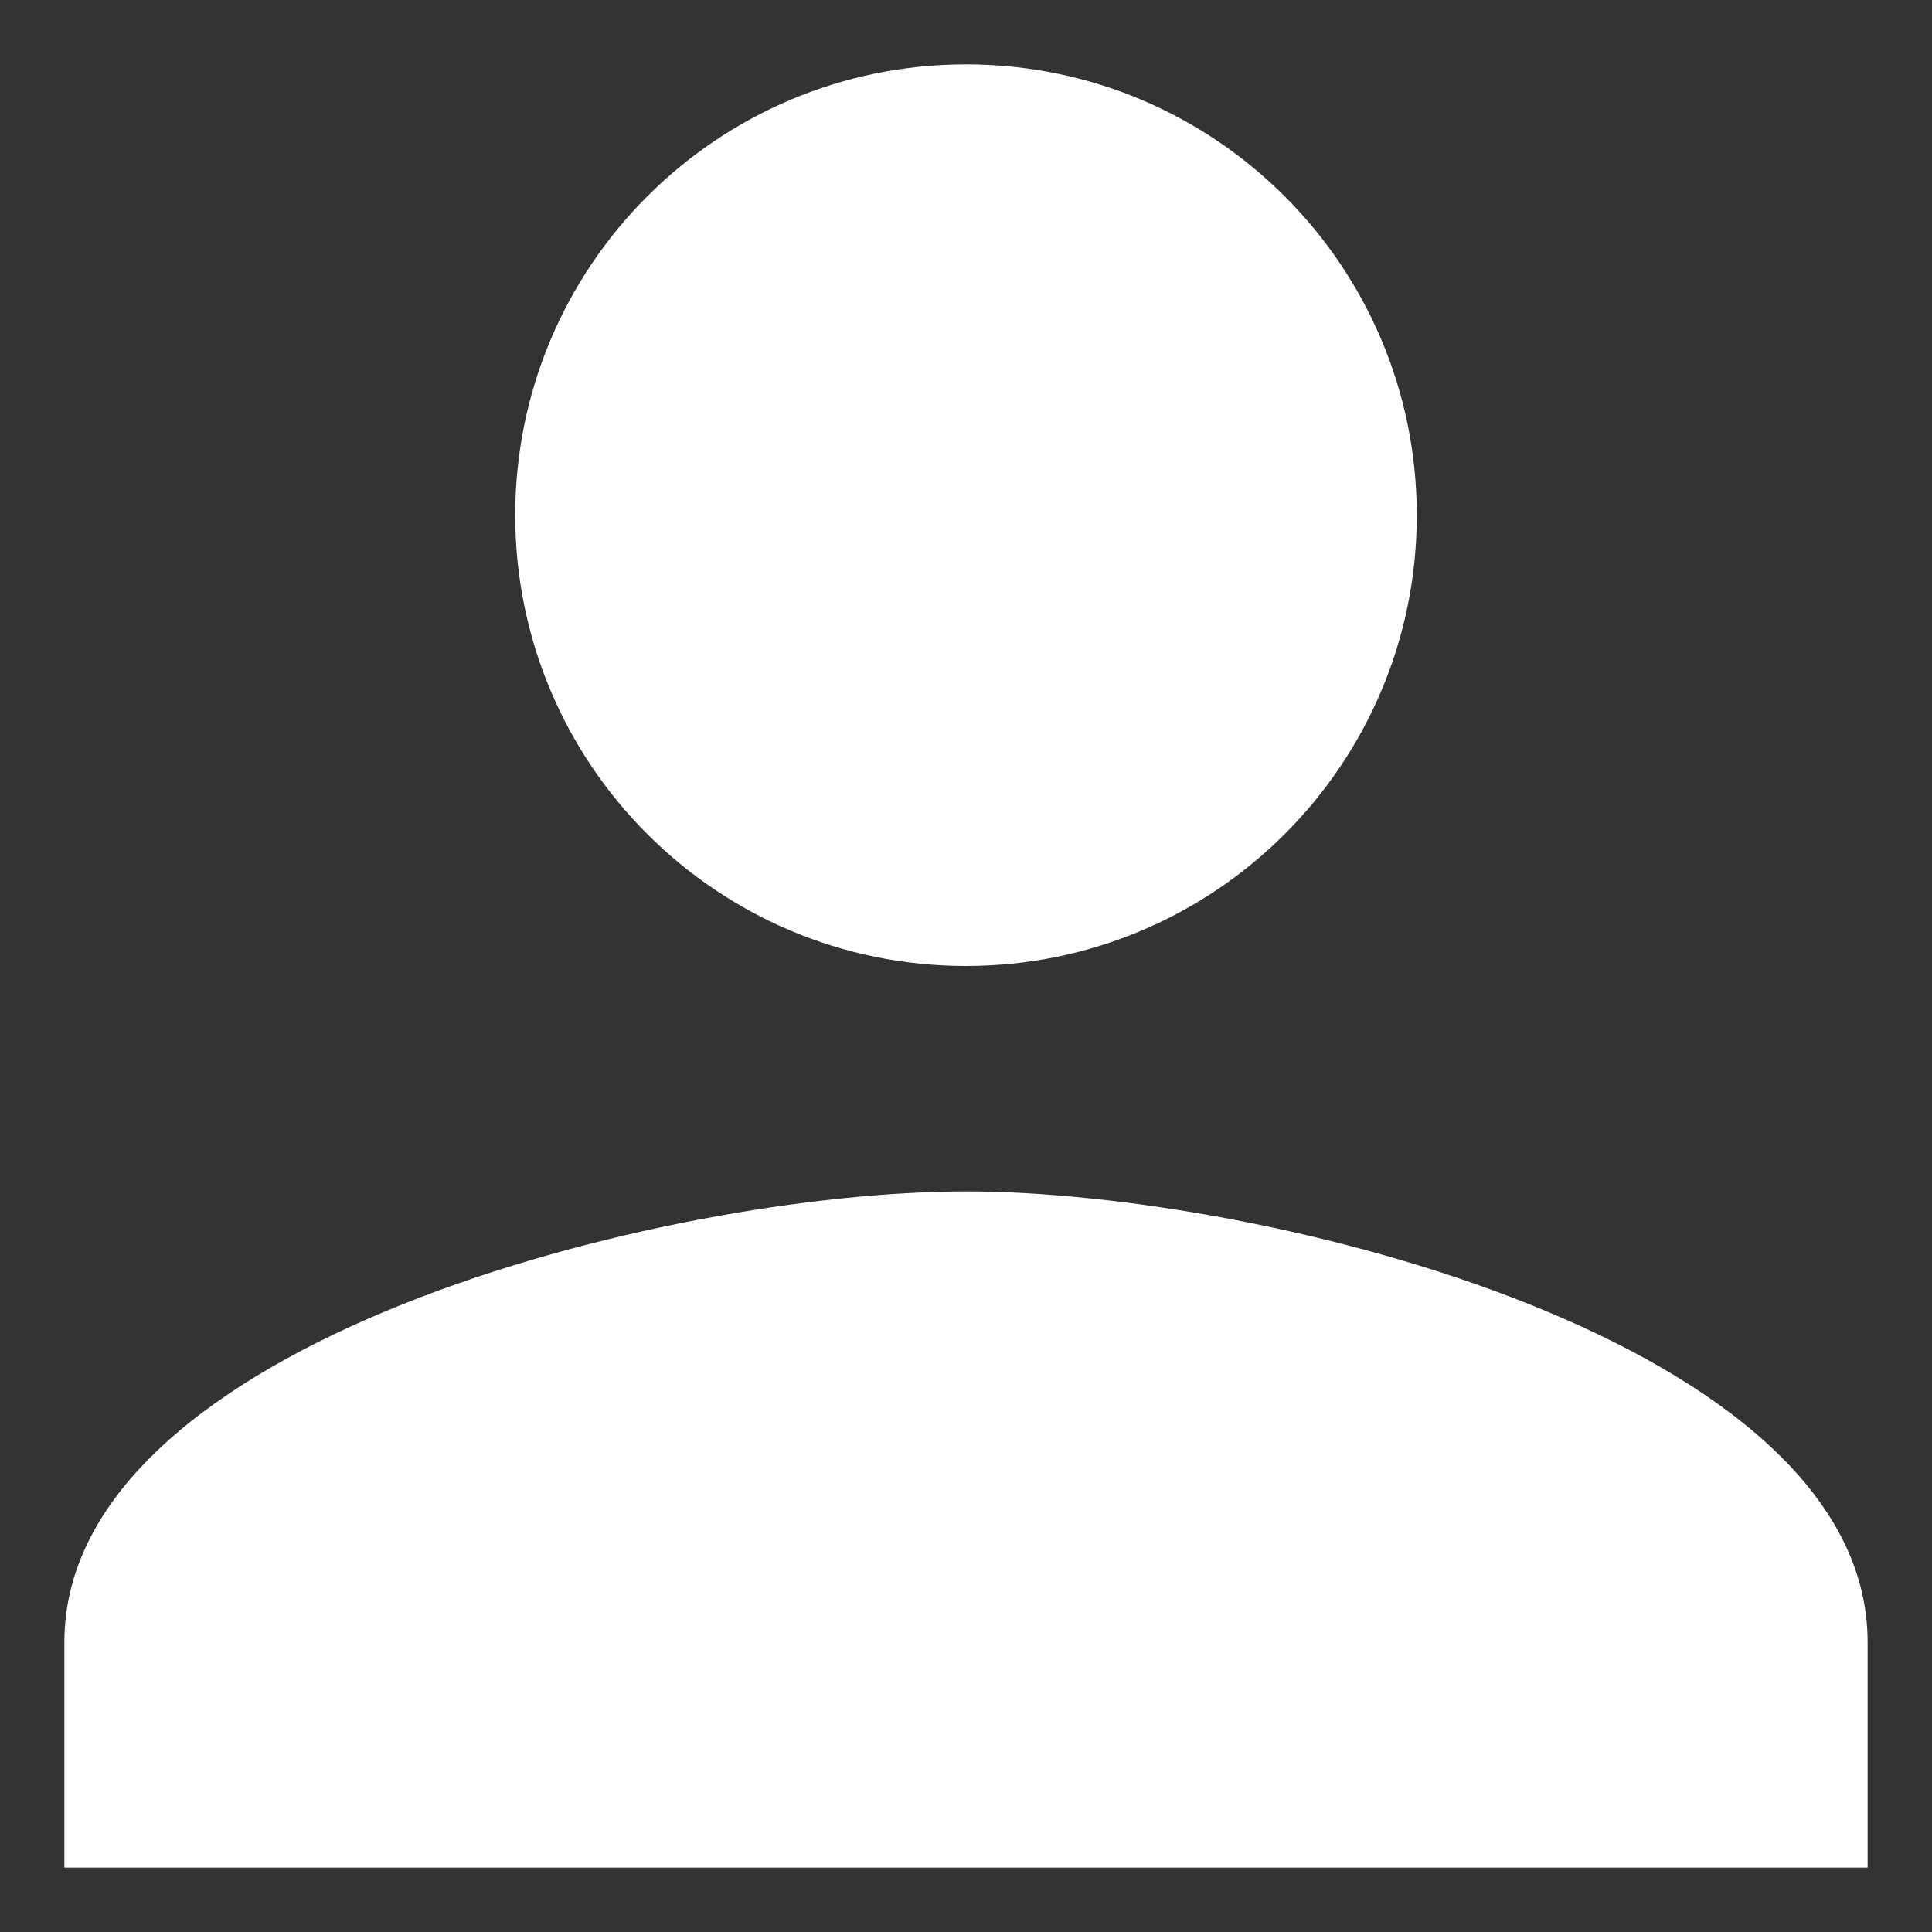 <svg width="25" height="25" viewBox="0 0 25 25" fill="none" xmlns="http://www.w3.org/2000/svg">
<rect x="0" y="0" width="25" height="25" fill="#333333" stroke="none"/>
<path d="M12.5 12.5C15.723 12.5 18.333 9.89 18.333 6.667C18.333 3.444 15.723 0.833 12.5 0.833C9.277 0.833 6.667 3.444 6.667 6.667C6.667 9.89 9.277 12.5 12.5 12.5ZM12.5 15.417C8.606 15.417 0.833 17.371 0.833 21.25V24.167H24.167V21.25C24.167 17.371 16.394 15.417 12.5 15.417Z" fill="white"/>
</svg>
